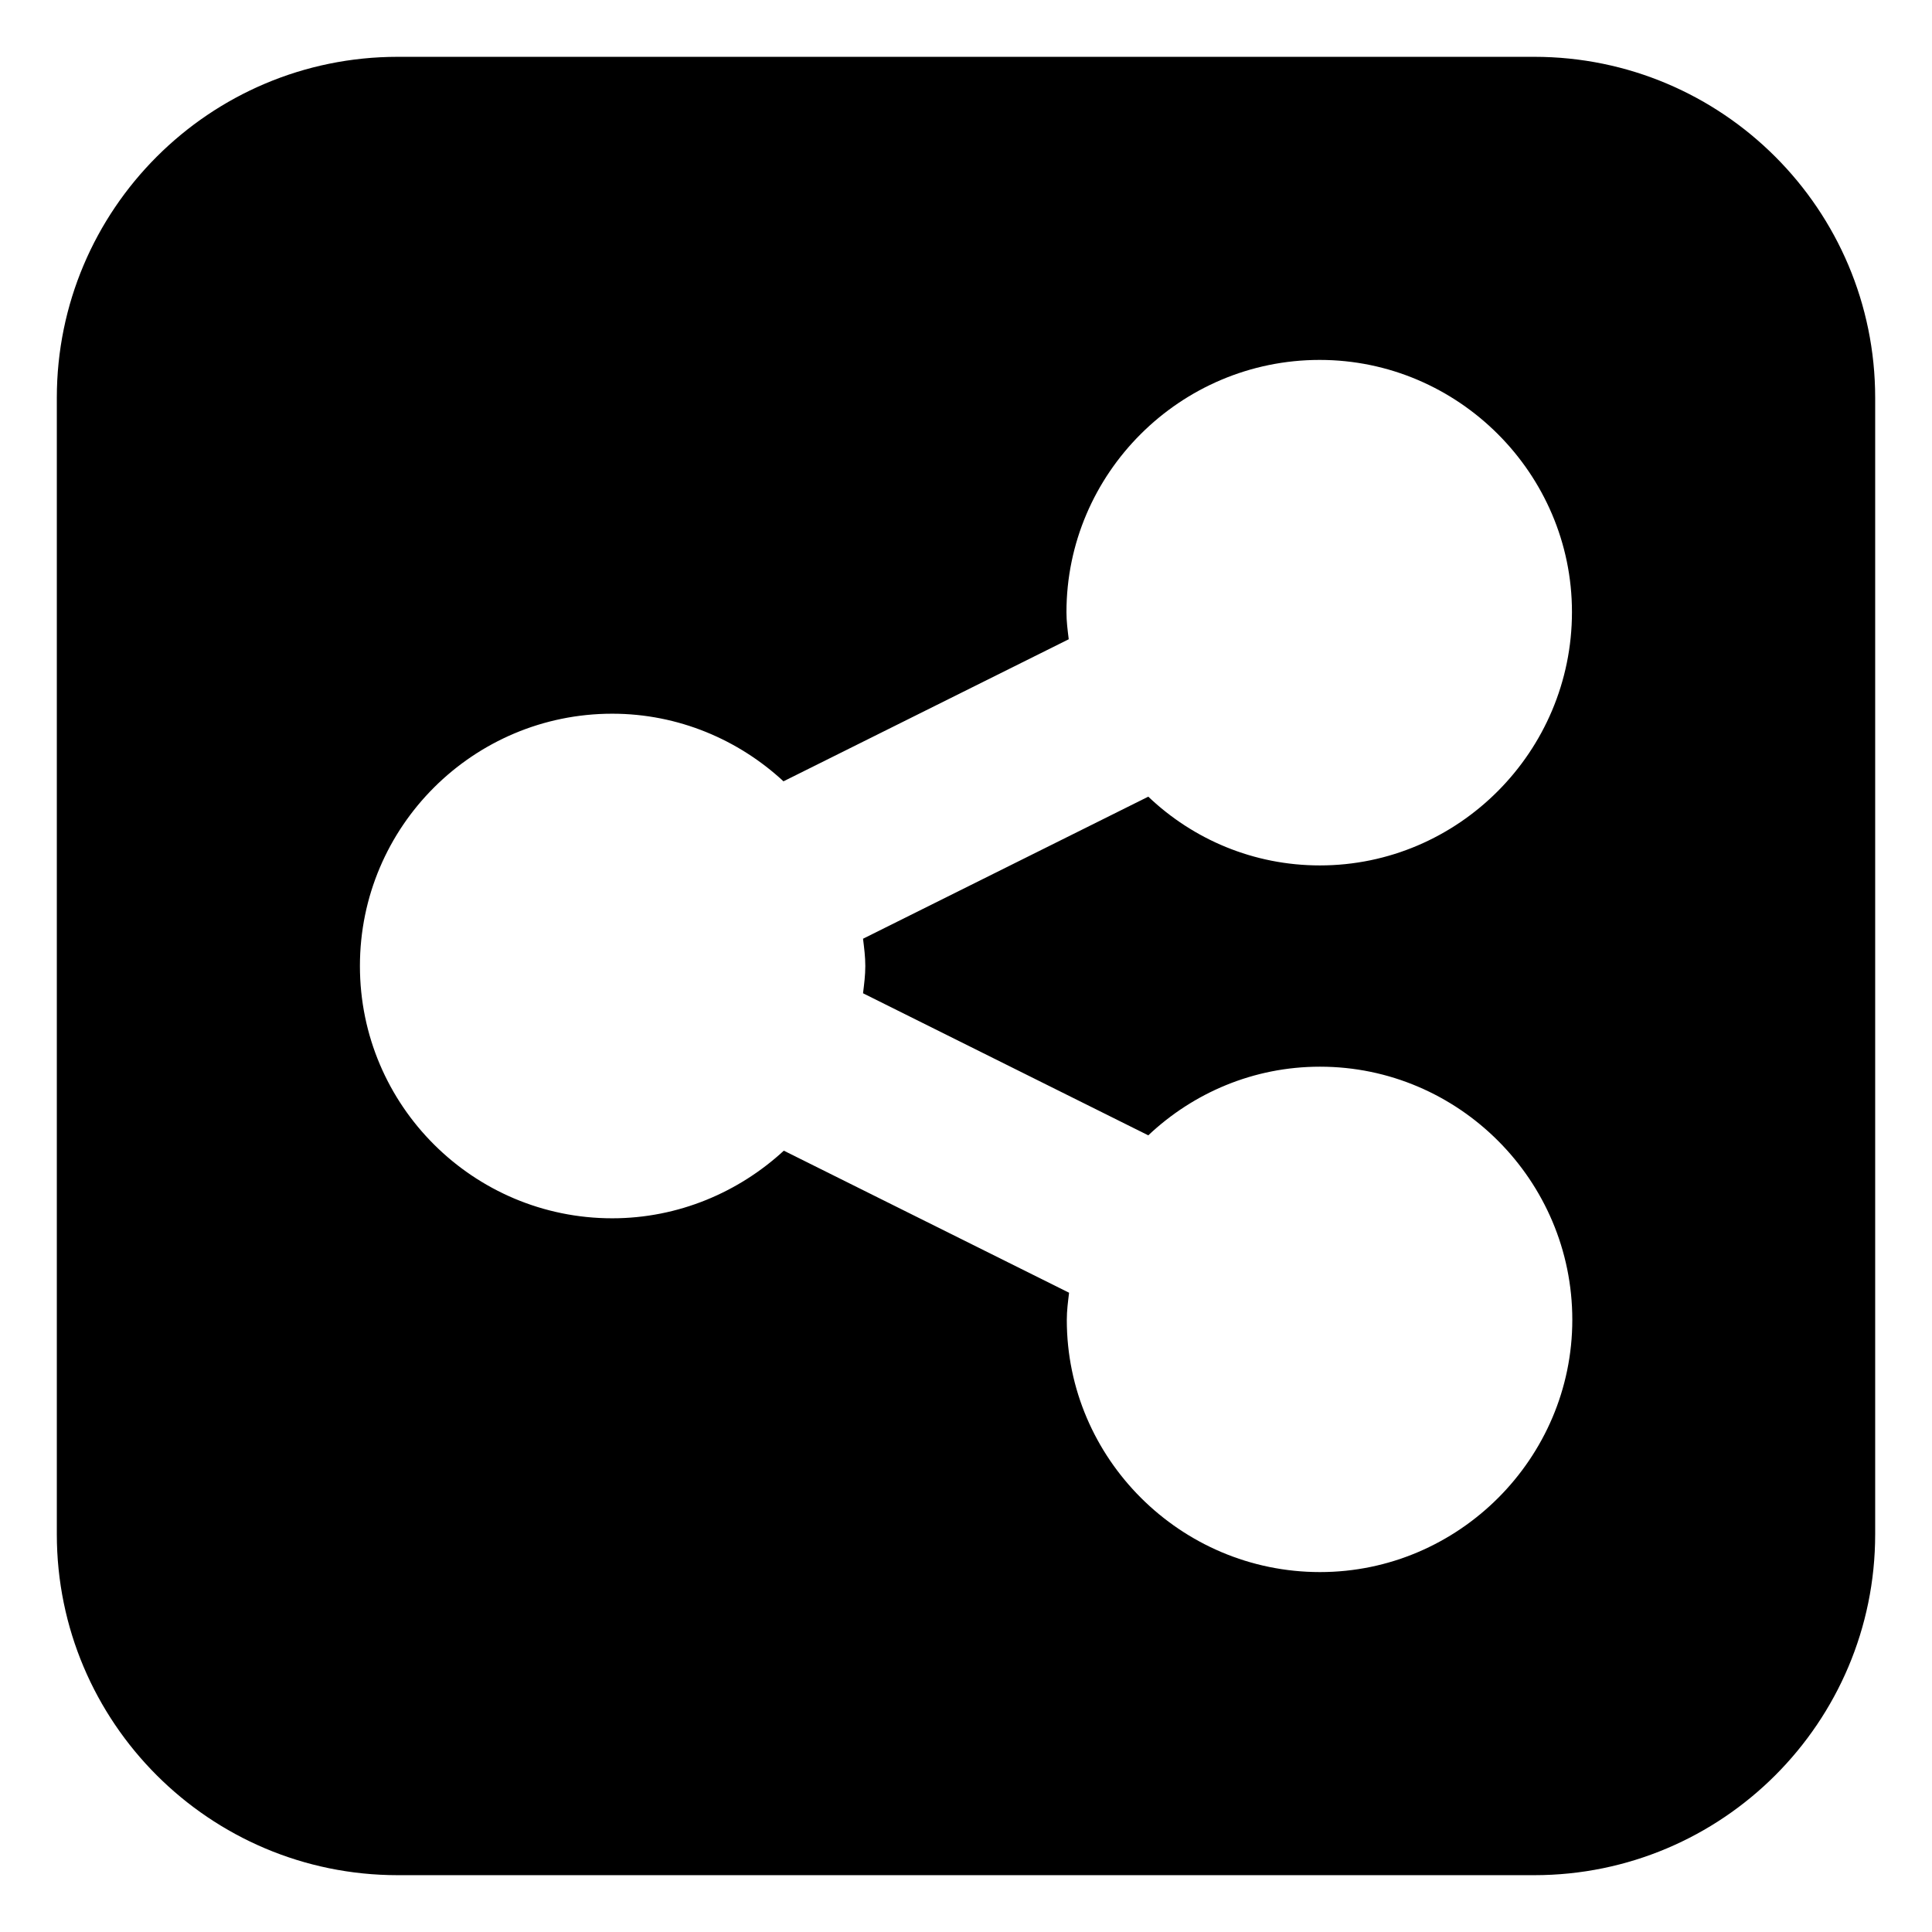 <svg xmlns="http://www.w3.org/2000/svg" width="17" height="17" viewBox="0 0 17 17"><title>sharethis-alt</title><path d="M16.5 13.5c0 1.656-1.344 3-3 3h-10c-1.656 0-3-1.344-3-3v-10c0-1.656 1.344-3 3-3h10c1.656 0 3 1.344 3 3v10zm-4.886-4.114c-.583 0-1.114.23-1.51.604l-2.51-1.25c.01-.084.02-.156.02-.24s-.01-.156-.02-.24l2.51-1.25c.395.376.926.605 1.51.605 1.218 0 2.218-1 2.218-2.23 0-1.218-1-2.218-2.22-2.218-1.228 0-2.228 1-2.228 2.22 0 .082.01.155.02.238l-2.51 1.25C6.5 6.51 5.97 6.28 5.387 6.28c-1.22 0-2.22.99-2.22 2.22s1 2.22 2.22 2.22c.583 0 1.114-.23 1.51-.595l2.51 1.25c-.01.083-.02.156-.02.24 0 1.218 1 2.218 2.228 2.218 1.22 0 2.22-1 2.22-2.22 0-1.228-1-2.227-2.22-2.227z"/></svg>